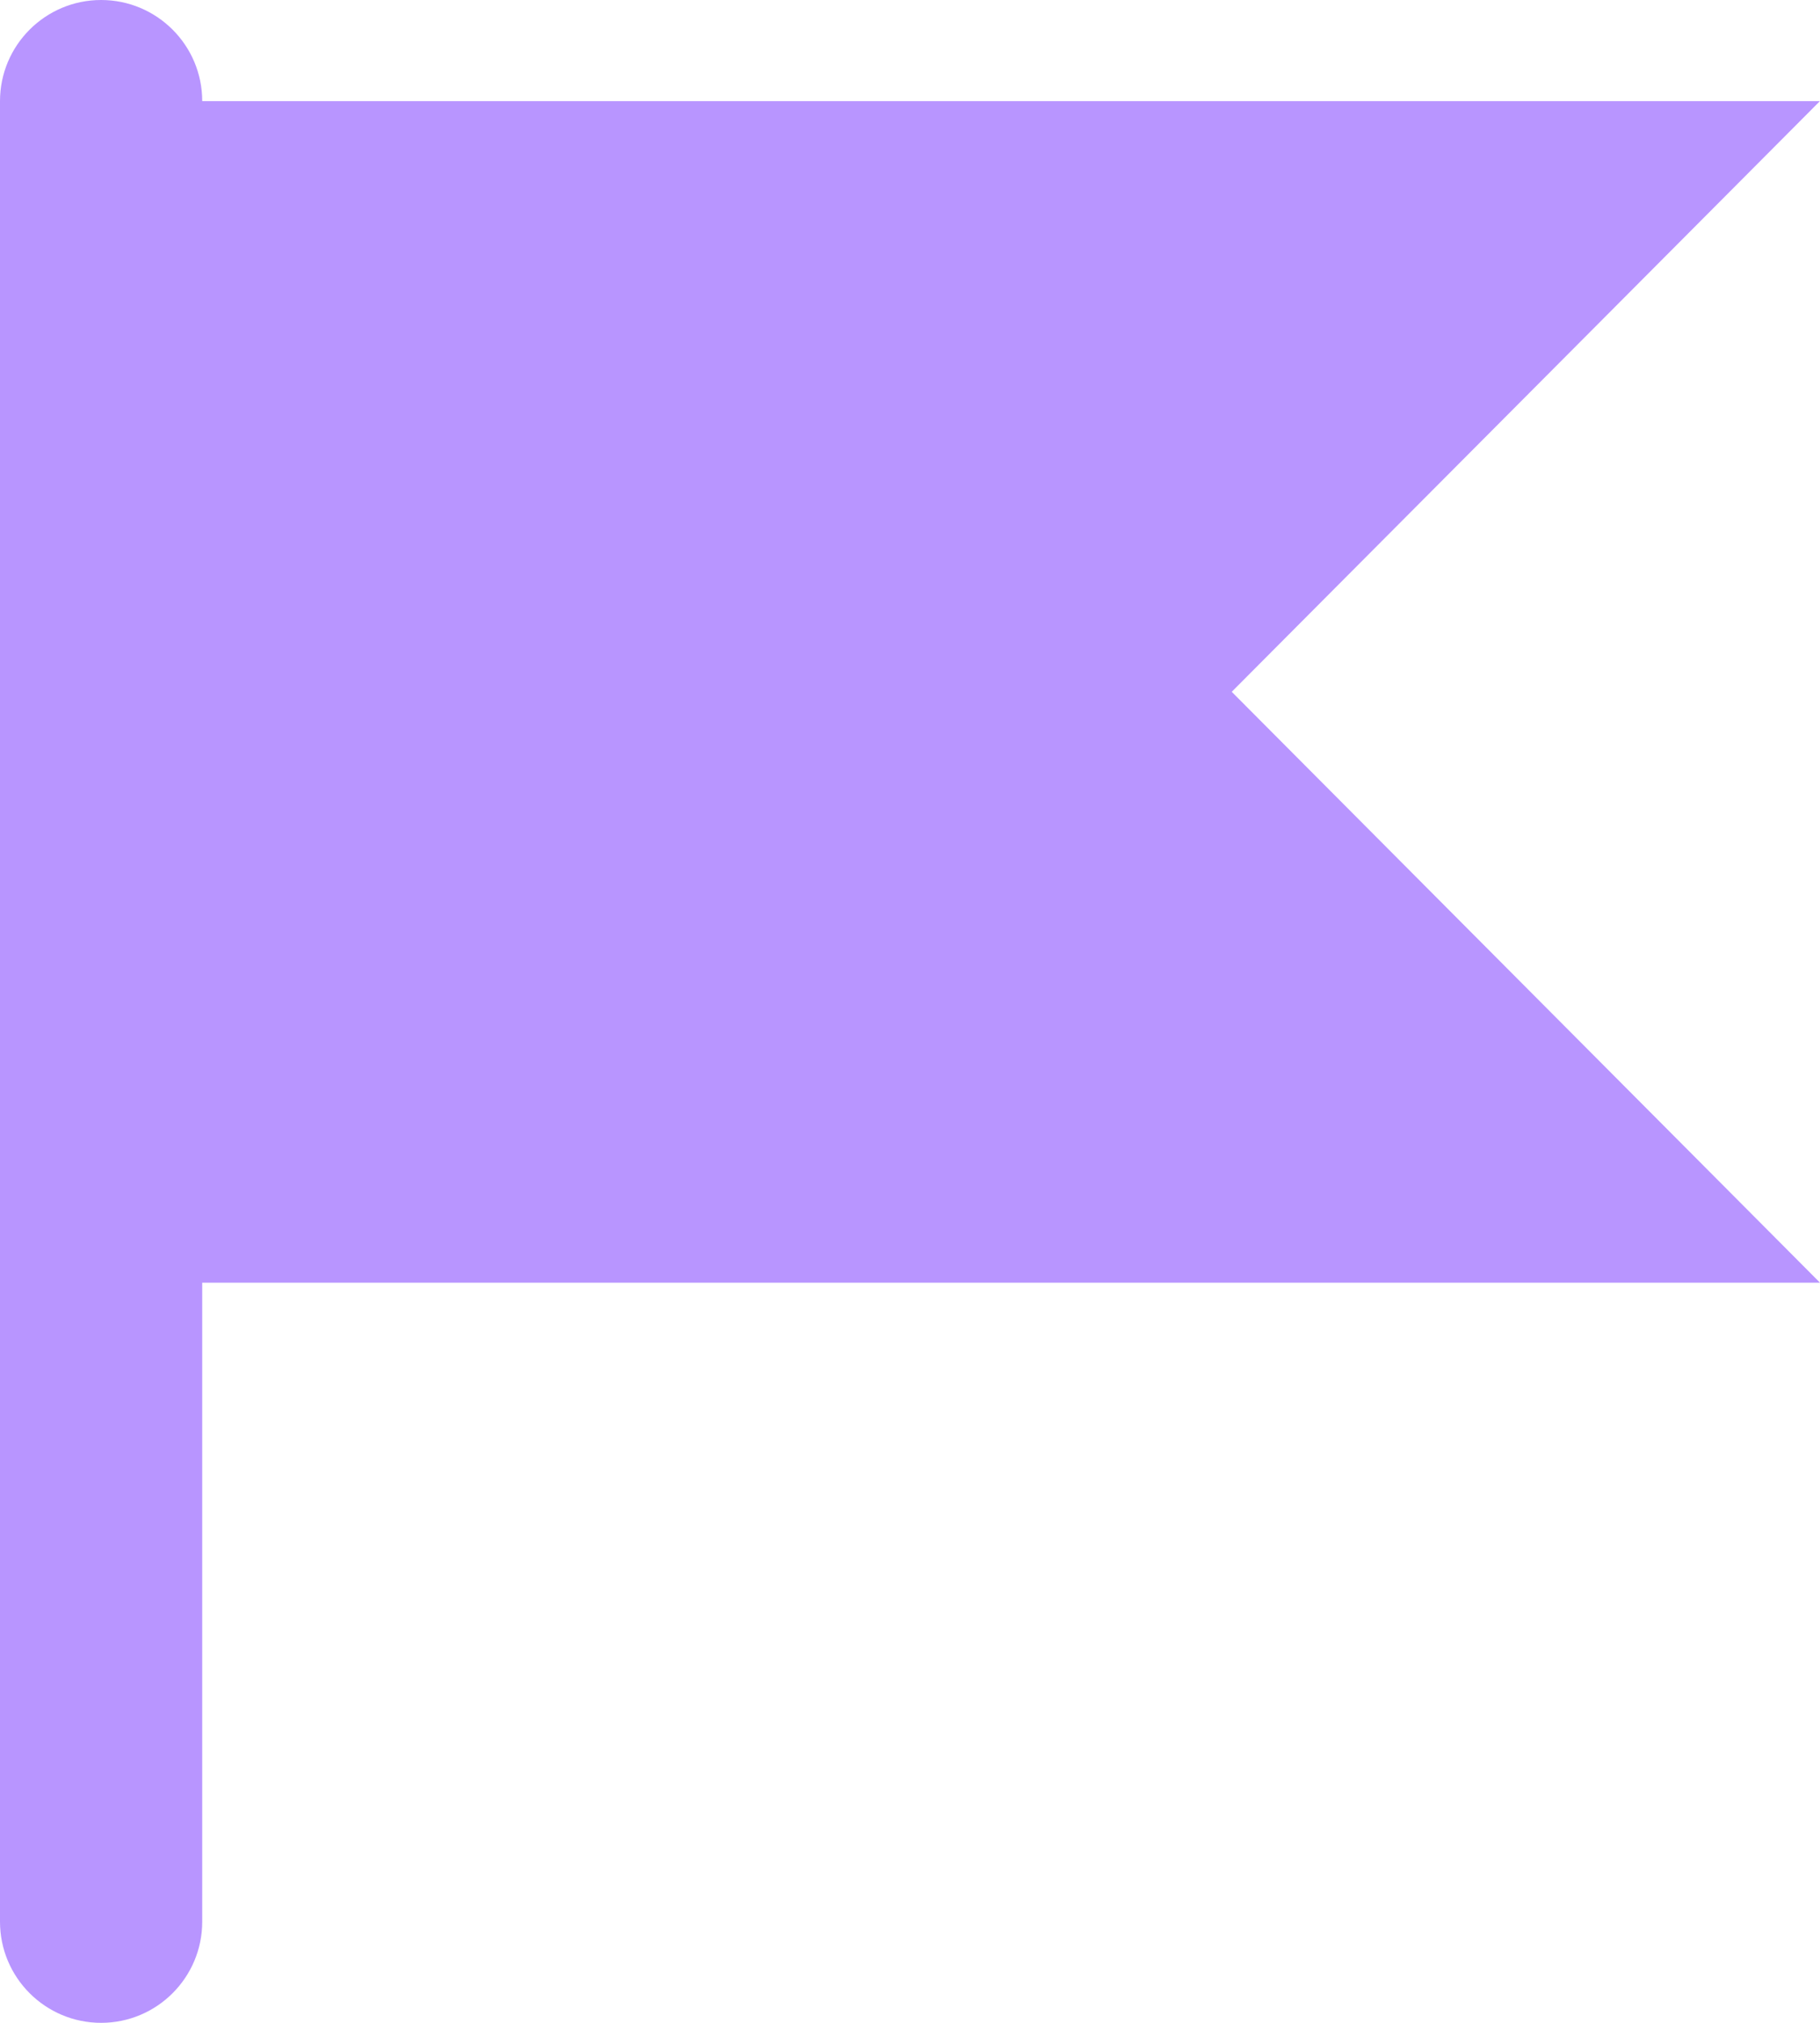 <svg width="18" height="20" viewBox="0 0 18 20" fill="none" xmlns="http://www.w3.org/2000/svg">
<g id="Group 272">
<path id="Subtract" fill-rule="evenodd" clip-rule="evenodd" d="M1 1L1 12.682L18 12.682L12.182 6.84L17.999 1L1 1Z" fill="#B895FF"/>
<path id="Line 83 (Stroke)" fill-rule="evenodd" clip-rule="evenodd" d="M1 -4.37114e-08C1.552 -1.95703e-08 2 0.448 2 1L2 19C2 19.552 1.552 20 1 20C0.448 20 -8.54657e-07 19.552 -8.30516e-07 19L-4.37114e-08 1C-1.95703e-08 0.448 0.448 -6.78525e-08 1 -4.37114e-08Z" fill="#B895FF"/>
</g>
</svg>
